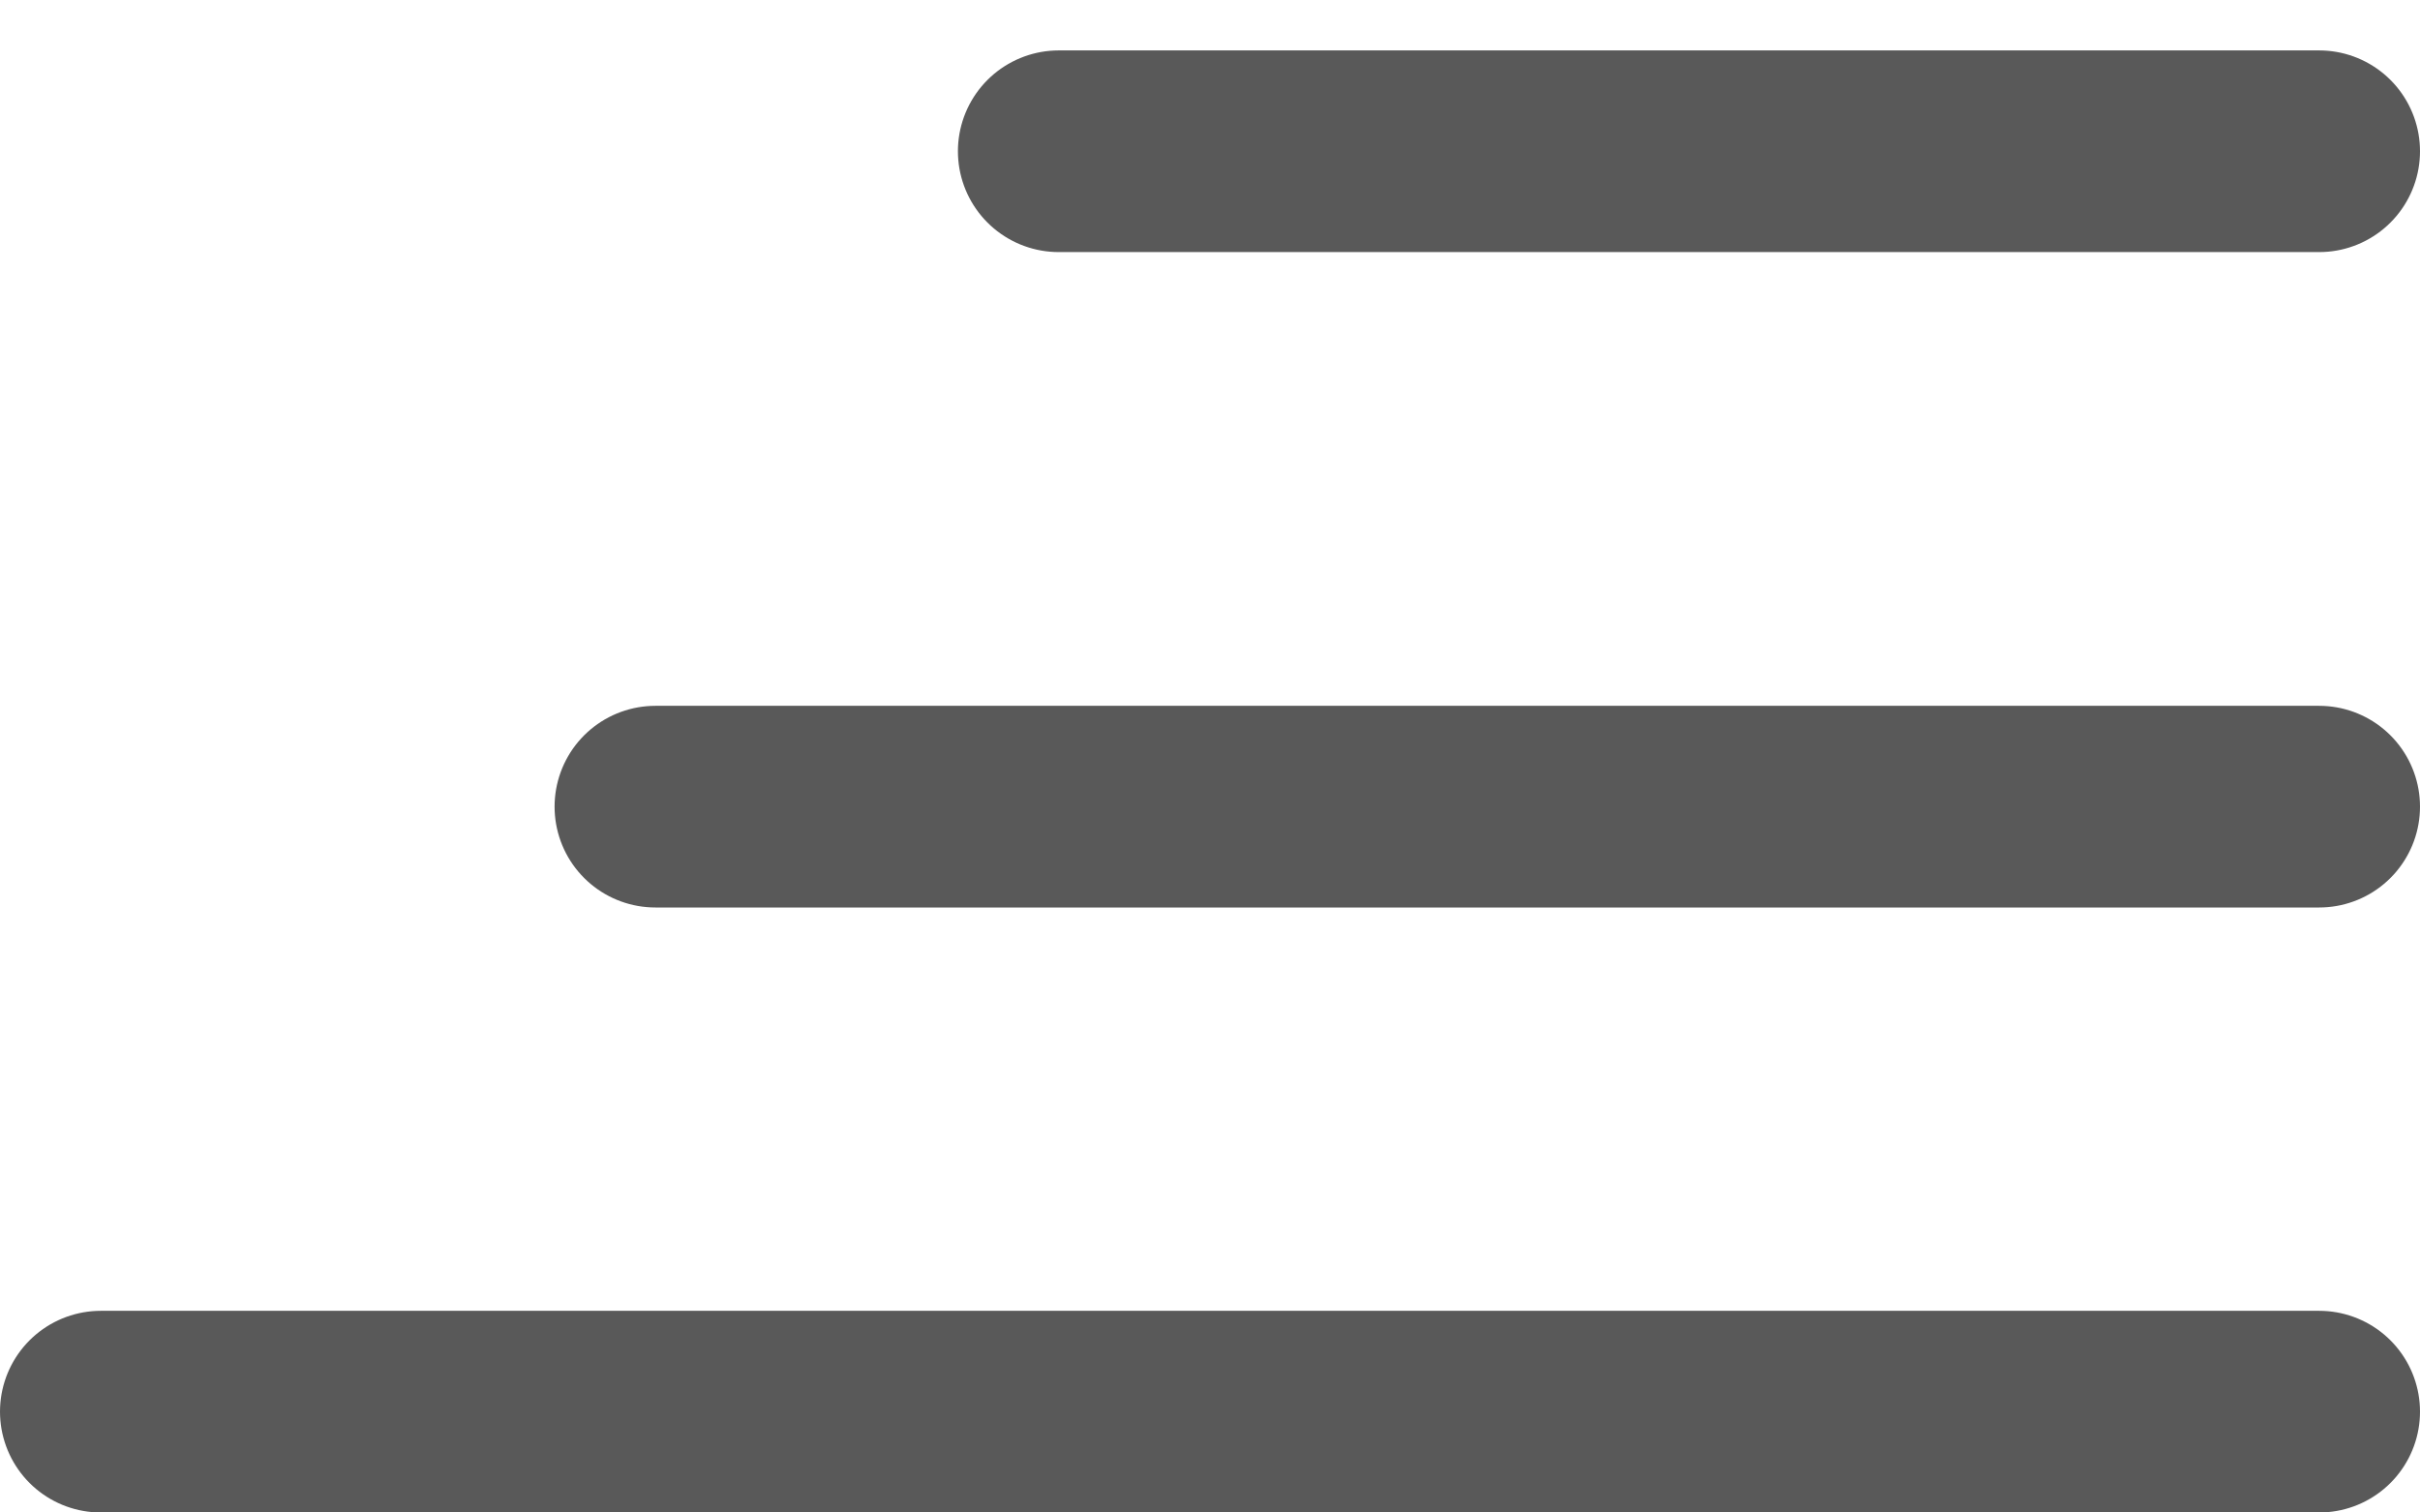 <svg width="24" height="15" viewBox="0 0 24 15" fill="none" xmlns="http://www.w3.org/2000/svg">
<path id="Vector 2" d="M10.5 1.5L23 1.5M1 14H23M6.5 8H23" stroke="#595959" stroke-width="2" stroke-linecap="round" stroke-linejoin="round"/>
</svg>
